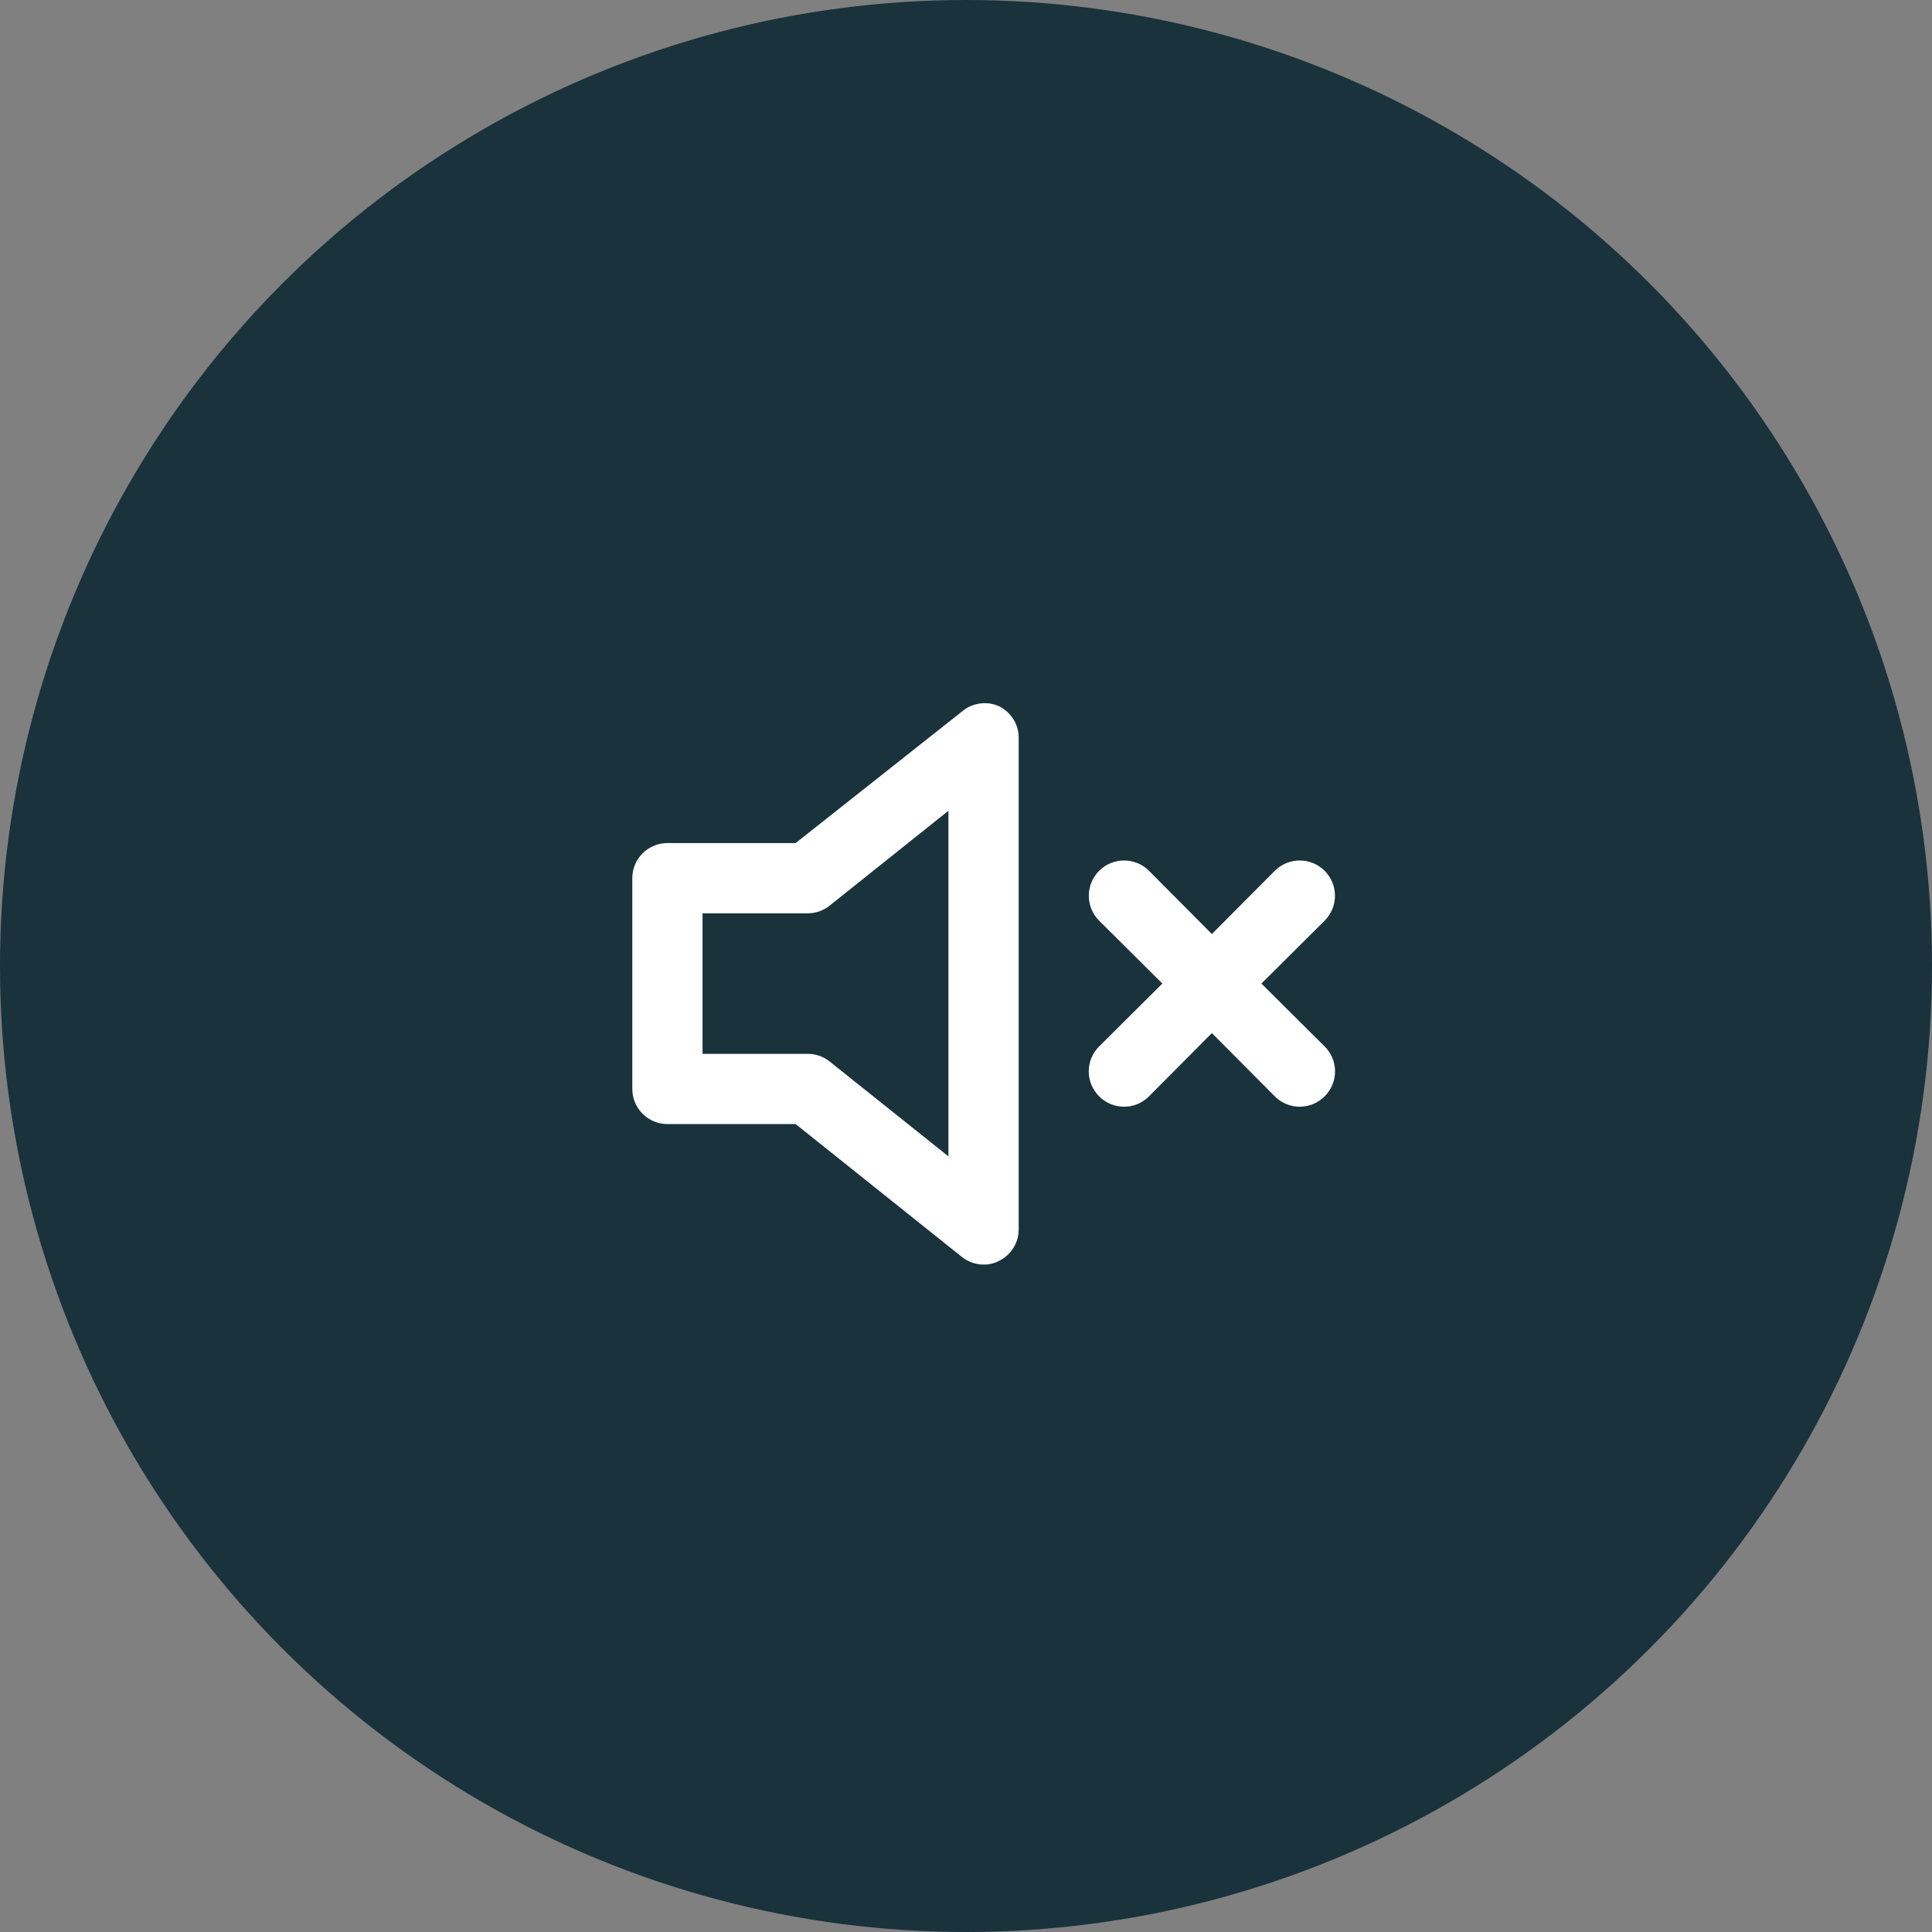 <svg class="mute" width="55" height="55" viewBox="0 0 55 55" fill="none" xmlns="http://www.w3.org/2000/svg"><rect x="0" y="0" width="55" height="55" fill="#808080" stroke="none"/><circle cx="27.5" cy="27.5" r="27.5" fill="#19323C"></circle><path d="M28.43 20.1C28.268 20.03 28.09 20.004 27.914 20.025C27.738 20.046 27.571 20.113 27.43 20.22L22.65 24H19C18.735 24 18.48 24.105 18.293 24.293C18.105 24.48 18 24.735 18 25V31C18 31.265 18.105 31.52 18.293 31.707C18.48 31.895 18.735 32 19 32H22.65L27.38 35.78C27.556 35.921 27.774 35.999 28 36C28.149 36.002 28.297 35.968 28.43 35.9C28.6 35.819 28.744 35.691 28.845 35.532C28.946 35.373 29 35.188 29 35V21C29 20.811 28.946 20.627 28.845 20.468C28.744 20.308 28.6 20.181 28.43 20.1V20.1ZM27 32.92L23.62 30.22C23.444 30.079 23.226 30.001 23 30H20V26H23C23.226 25.999 23.444 25.921 23.62 25.78L27 23.08V32.92ZM35.91 28L37.71 26.21C37.803 26.117 37.877 26.006 37.928 25.884C37.978 25.762 38.004 25.632 38.004 25.5C38.004 25.368 37.978 25.238 37.928 25.116C37.877 24.994 37.803 24.883 37.71 24.79C37.617 24.697 37.506 24.623 37.384 24.572C37.262 24.522 37.132 24.496 37 24.496C36.868 24.496 36.738 24.522 36.616 24.572C36.494 24.623 36.383 24.697 36.29 24.79L34.5 26.59L32.71 24.79C32.522 24.602 32.266 24.496 32 24.496C31.734 24.496 31.478 24.602 31.29 24.79C31.102 24.978 30.996 25.234 30.996 25.5C30.996 25.766 31.102 26.022 31.29 26.21L33.09 28L31.29 29.79C31.196 29.883 31.122 29.994 31.071 30.115C31.02 30.237 30.994 30.368 30.994 30.5C30.994 30.632 31.02 30.763 31.071 30.884C31.122 31.006 31.196 31.117 31.29 31.21C31.383 31.304 31.494 31.378 31.615 31.429C31.737 31.48 31.868 31.506 32 31.506C32.132 31.506 32.263 31.48 32.385 31.429C32.506 31.378 32.617 31.304 32.71 31.21L34.5 29.41L36.29 31.21C36.383 31.304 36.494 31.378 36.615 31.429C36.737 31.48 36.868 31.506 37 31.506C37.132 31.506 37.263 31.48 37.385 31.429C37.506 31.378 37.617 31.304 37.71 31.21C37.804 31.117 37.878 31.006 37.929 30.884C37.98 30.763 38.006 30.632 38.006 30.5C38.006 30.368 37.98 30.237 37.929 30.115C37.878 29.994 37.804 29.883 37.71 29.79L35.91 28Z" fill="white"></path></svg>
